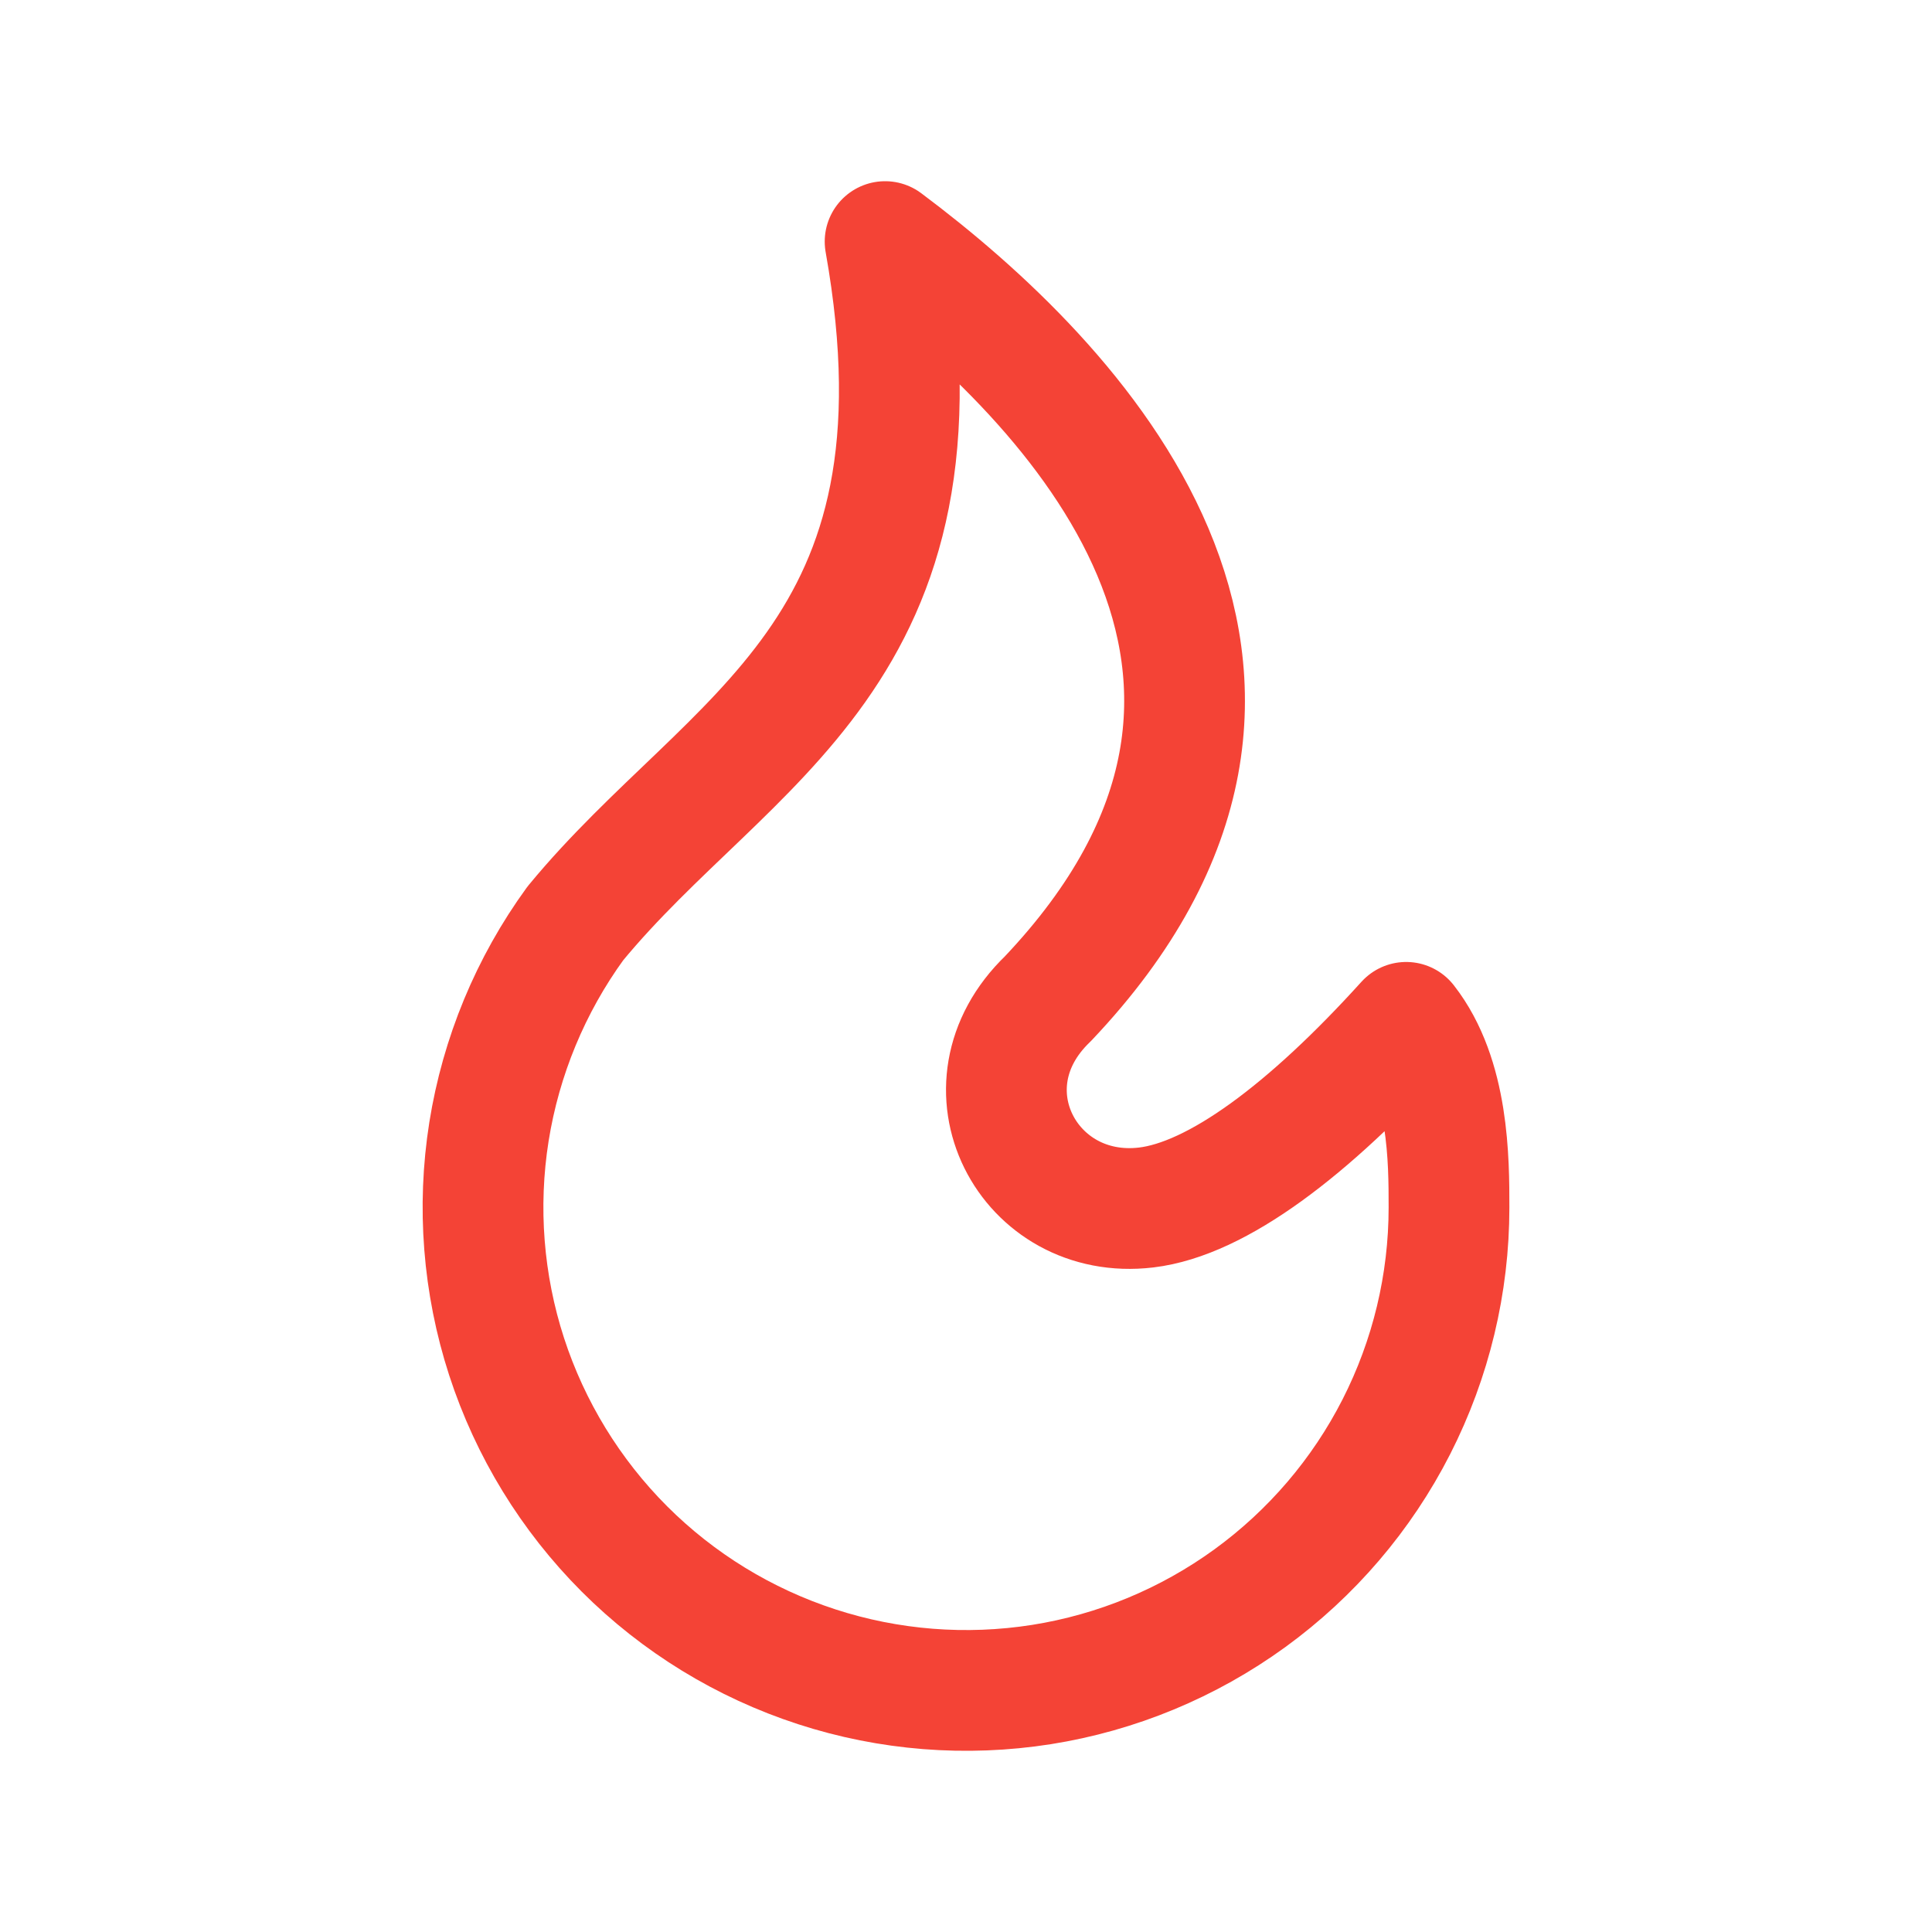 <svg width="24" height="24" viewBox="0 0 24 24" fill="none" xmlns="http://www.w3.org/2000/svg">
<path d="M18 15C18 15.947 17.776 16.88 17.346 17.724C16.916 18.568 16.292 19.297 15.526 19.854C14.76 20.41 13.873 20.778 12.937 20.926C12.002 21.073 11.045 20.998 10.145 20.705C9.244 20.412 8.426 19.911 7.756 19.241C7.087 18.571 6.586 17.753 6.293 16.852C6.001 15.951 5.926 14.994 6.074 14.059C6.223 13.124 6.59 12.237 7.147 11.471C9.073 9.133 11.91 8.144 10.995 3.001C13.35 4.762 16.835 8.381 13.017 12.407C11.881 13.498 12.773 15.174 14.238 15C15.12 14.895 16.261 14.034 17.468 12.7C18 13.38 18 14.417 18 15Z" stroke="#F44336" stroke-width="1.5" stroke-linecap="round" stroke-linejoin="round"/>
</svg>
